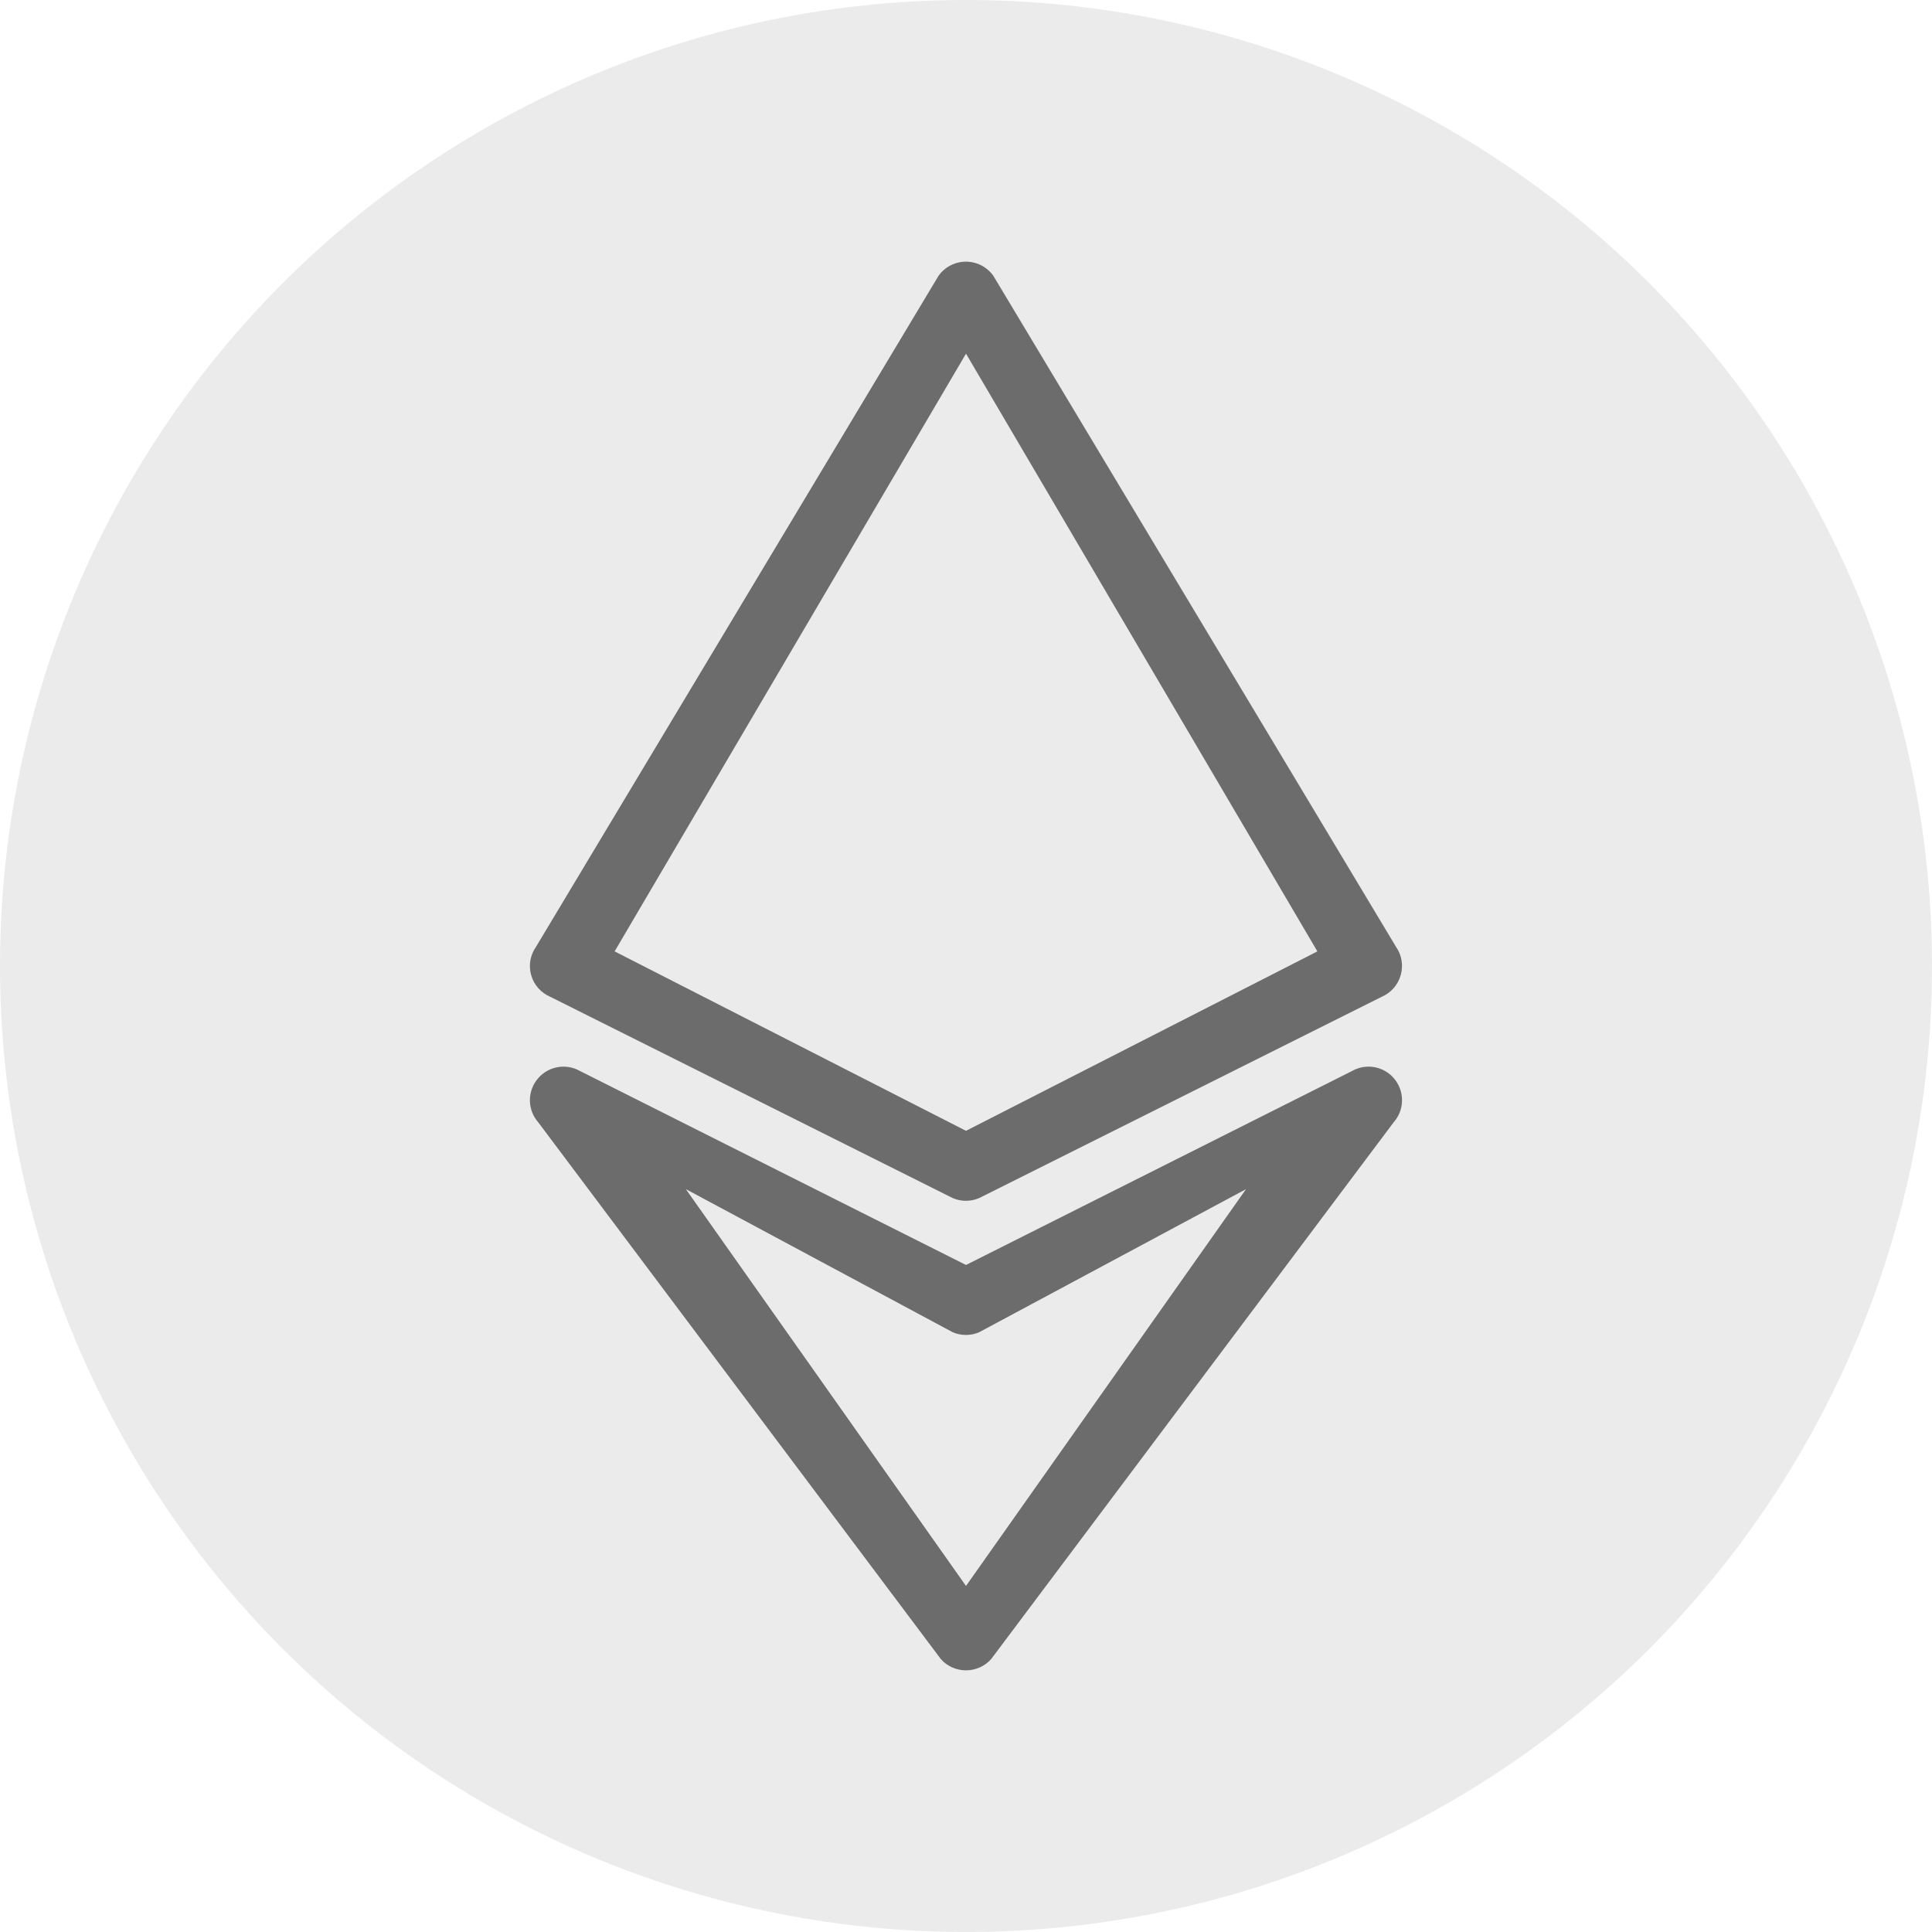 <svg width="16" height="16" viewBox="0 0 16 16" fill="none" xmlns="http://www.w3.org/2000/svg">
<circle cx="8" cy="8" r="8" fill="black" fill-opacity="0.08"/>
<path fill-rule="evenodd" clip-rule="evenodd" d="M8.227 2.285C8.175 2.211 8.09 2.167 8 2.167C7.909 2.167 7.824 2.211 7.772 2.285L4.439 7.841C4.391 7.909 4.376 7.996 4.399 8.076C4.422 8.157 4.48 8.222 4.557 8.255L7.89 9.922C7.96 9.952 8.039 9.952 8.109 9.922L11.443 8.255C11.519 8.222 11.577 8.157 11.6 8.076C11.623 7.996 11.609 7.909 11.561 7.841L8.227 2.285ZM8 9.365L5.09 7.879L8 2.929L10.91 7.879L8 9.365ZM4.776 8.856C4.657 8.805 4.518 8.843 4.442 8.948C4.365 9.053 4.372 9.197 4.457 9.294L7.791 13.739C7.843 13.799 7.92 13.833 8 13.833C8.08 13.833 8.156 13.799 8.209 13.739L11.542 9.294C11.628 9.197 11.634 9.053 11.558 8.948C11.482 8.843 11.343 8.805 11.224 8.856L8 10.476L4.776 8.856ZM8 13.134L5.68 9.848L7.89 11.033C7.96 11.063 8.039 11.063 8.109 11.033L10.319 9.848L8 13.134Z" fill="black" fill-opacity="0.54"/>
</svg>

